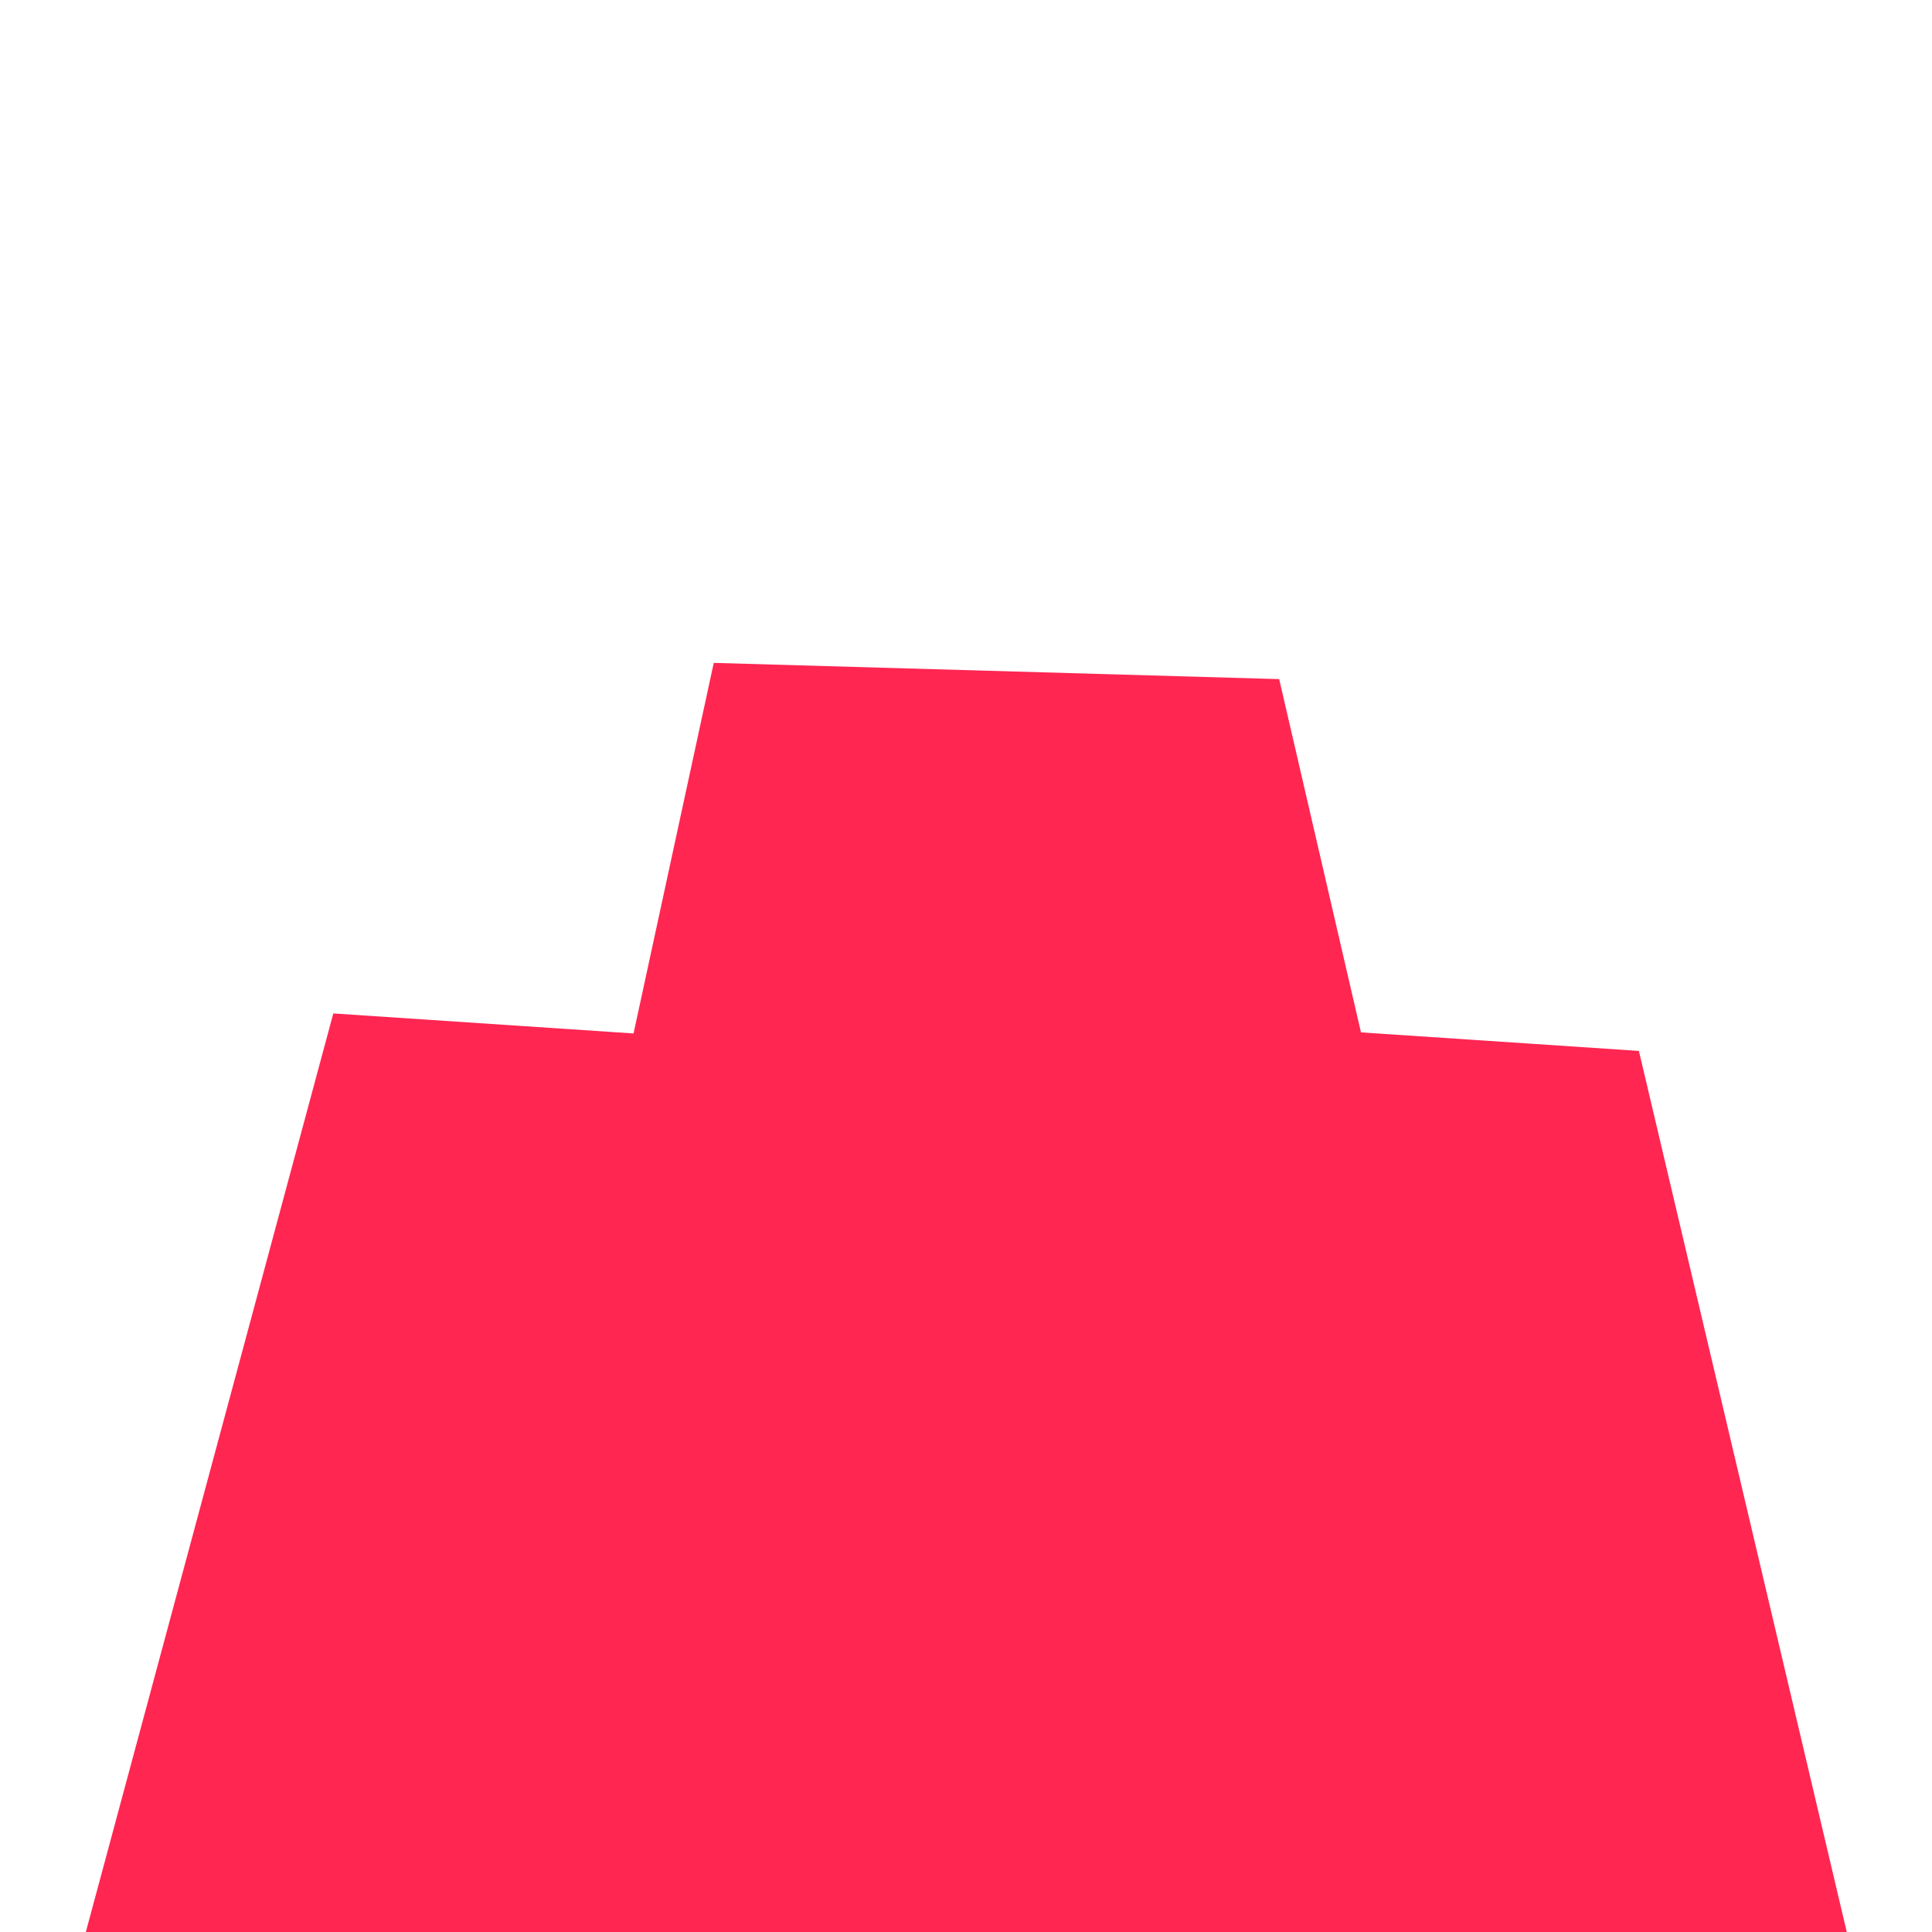 <svg width="512" height="512" viewBox="0 0 512 512" fill="none" xmlns="http://www.w3.org/2000/svg">
<g clip-path="url(#clip0_38_117)">
<path fill-rule="evenodd" clip-rule="evenodd" d="M22.477 513L88.33 268.572L167.896 273.881L189.153 175.671L338.998 179.974L360.673 273.589L434.324 278.507L489.648 513C408 513 340.402 513.016 255.83 513C171.454 513.006 115.5 513 22.477 513Z" fill="#FF2652"/>
</g>
<defs>
<clipPath id="clip0_38_117">
<rect width="512" height="512" fill="white"/>
</clipPath>
</defs>
</svg>
